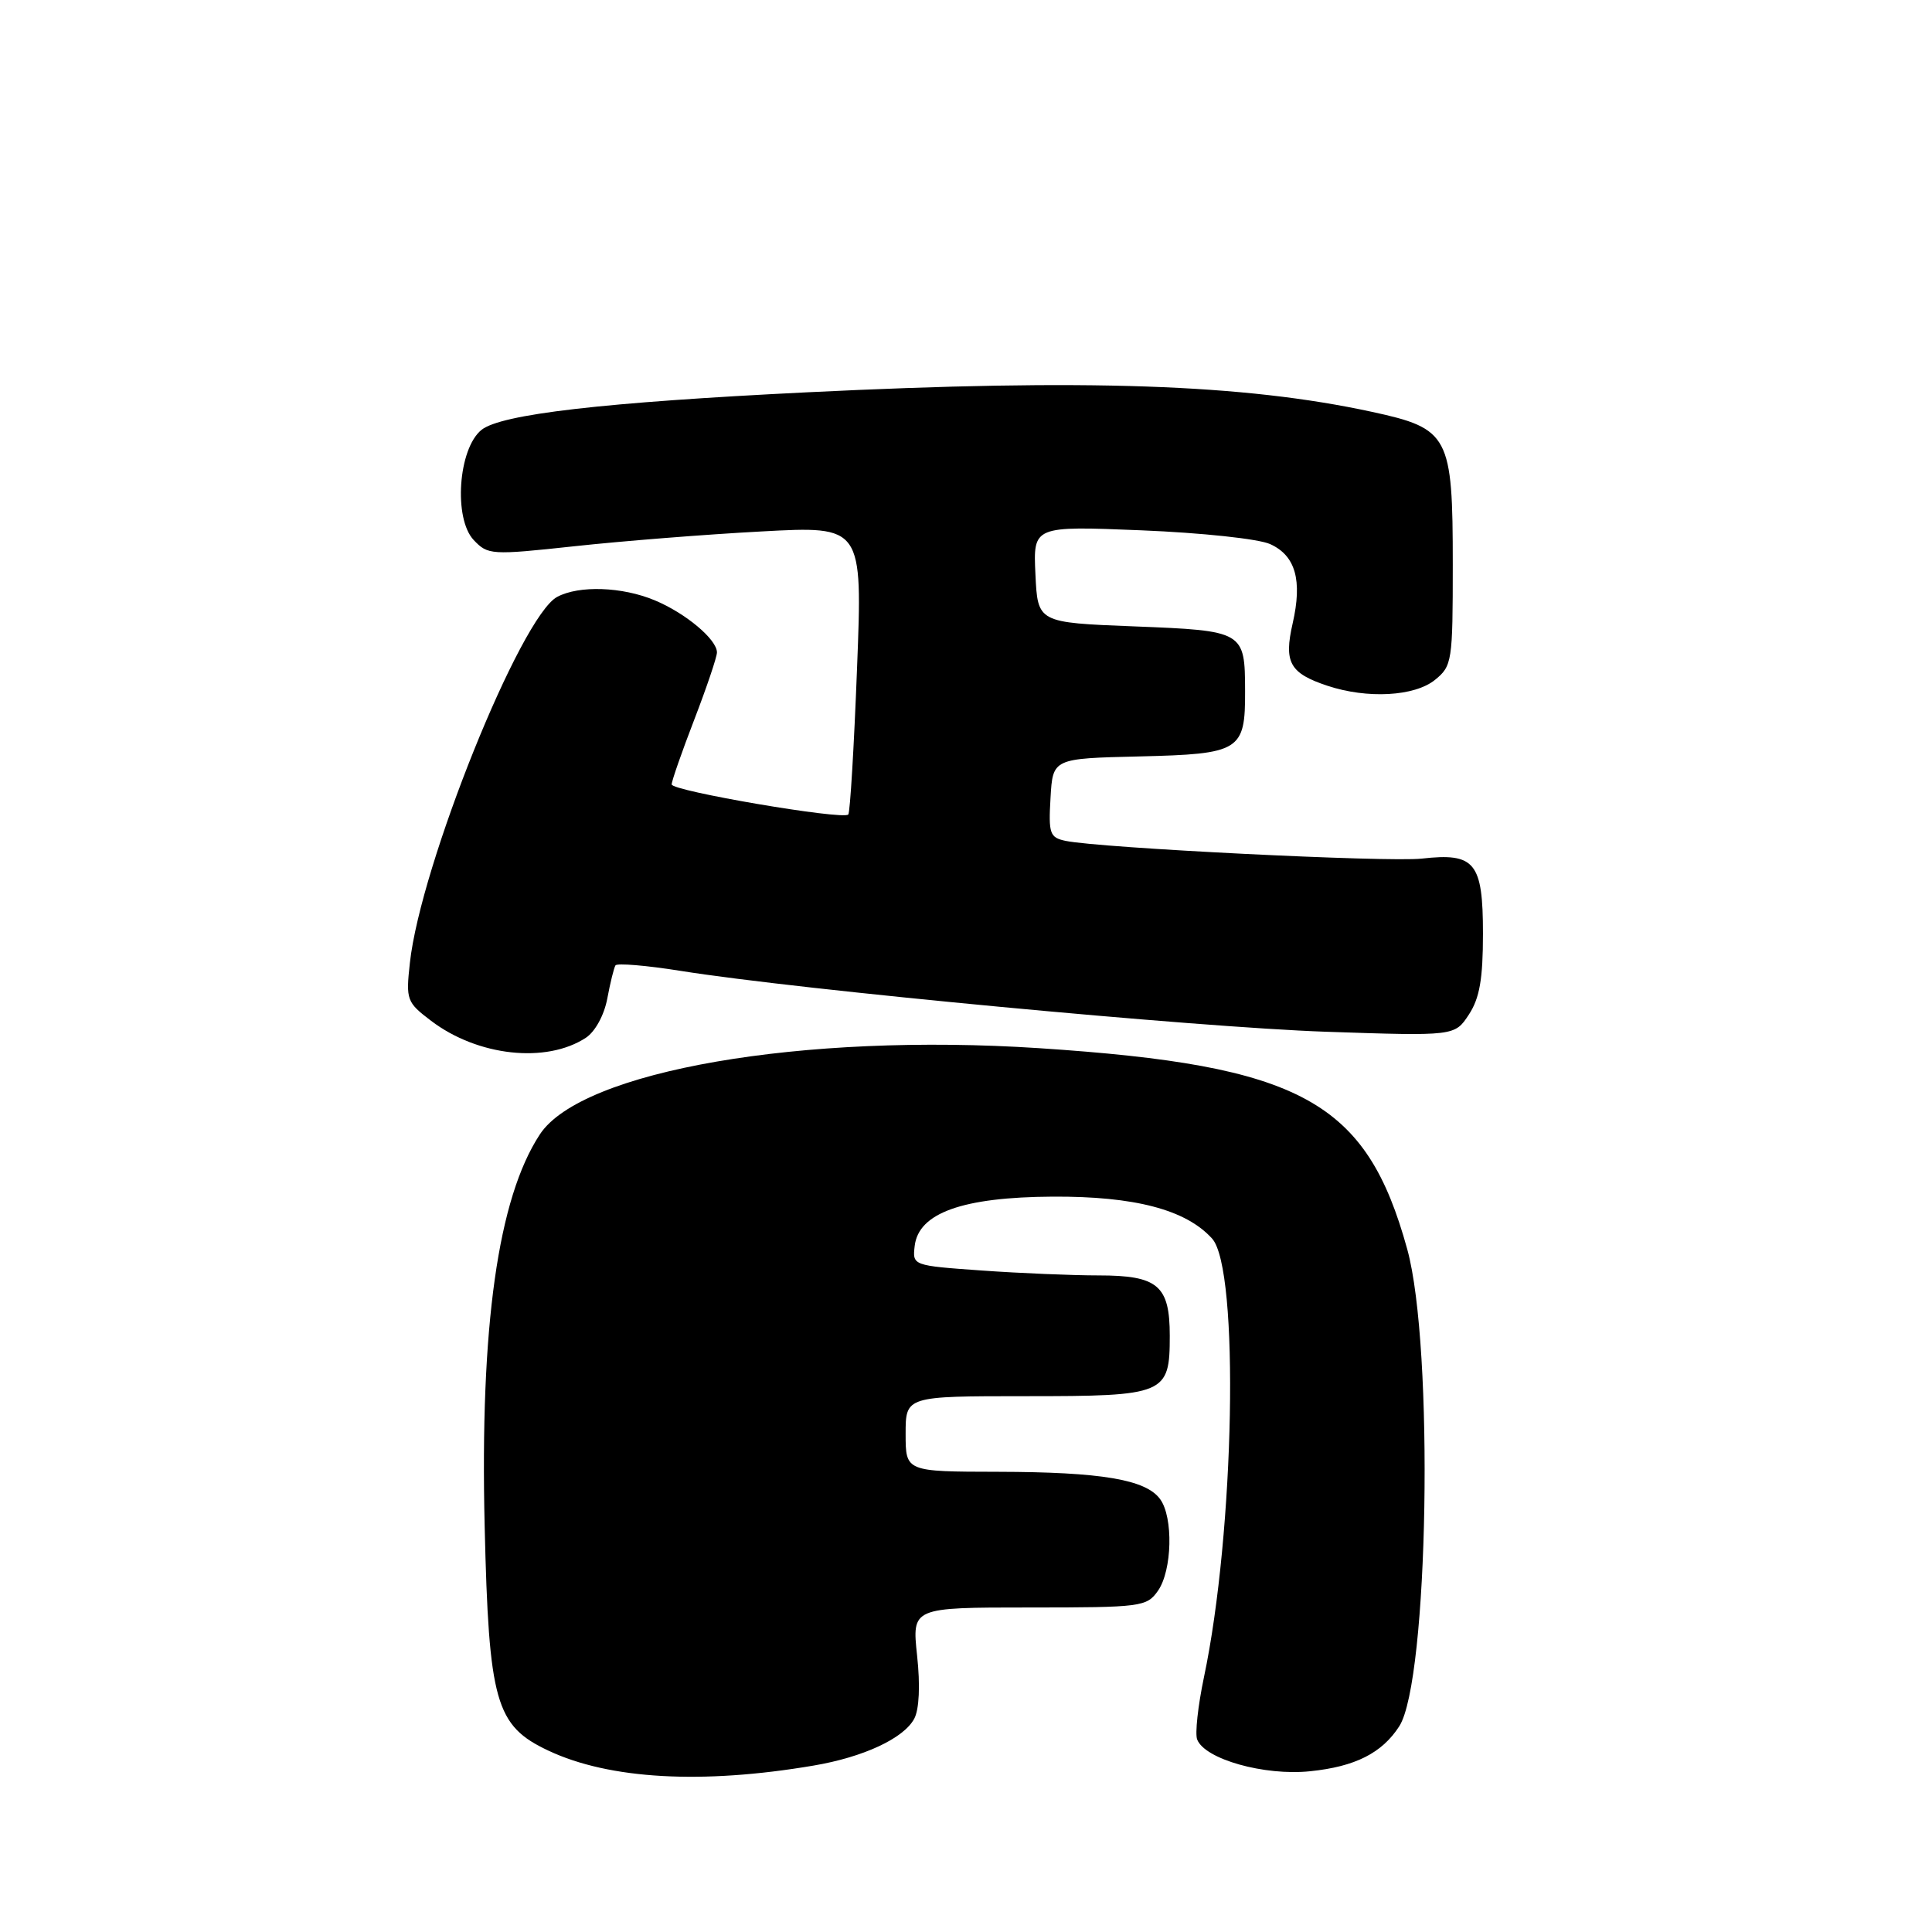 <?xml version="1.0" encoding="UTF-8" standalone="no"?>
<!DOCTYPE svg PUBLIC "-//W3C//DTD SVG 1.1//EN" "http://www.w3.org/Graphics/SVG/1.1/DTD/svg11.dtd" >
<svg xmlns="http://www.w3.org/2000/svg" xmlns:xlink="http://www.w3.org/1999/xlink" version="1.1" viewBox="0 0 256 256">
 <g >
 <path fill="currentColor"
d=" M 107.79 233.95 C 114.41 232.83 119.74 230.35 121.14 227.74 C 121.80 226.51 121.95 223.32 121.52 219.37 C 120.84 213.00 120.84 213.00 136.36 213.00 C 151.27 213.00 151.95 212.91 153.44 210.78 C 155.32 208.09 155.49 201.05 153.72 198.64 C 151.83 196.04 145.92 195.05 132.25 195.02 C 120.00 195.00 120.00 195.00 120.00 190.00 C 120.00 185.00 120.00 185.00 135.93 185.00 C 154.44 185.00 155.00 184.77 155.00 177.00 C 155.00 170.33 153.43 169.00 145.58 169.00 C 142.13 169.00 135.16 168.71 130.10 168.35 C 120.92 167.70 120.90 167.69 121.20 165.10 C 121.71 160.72 127.54 158.63 139.48 158.56 C 150.34 158.50 157.14 160.28 160.61 164.12 C 164.25 168.15 163.60 203.00 159.52 222.29 C 158.74 226.02 158.33 229.71 158.63 230.49 C 159.64 233.10 167.53 235.33 173.59 234.70 C 179.57 234.09 183.12 232.29 185.41 228.74 C 189.29 222.70 190.03 178.46 186.47 165.54 C 181.05 145.86 172.47 141.18 137.70 138.89 C 106.35 136.83 77.05 141.89 71.53 150.32 C 65.98 158.78 63.59 175.75 64.22 202.22 C 64.77 225.56 65.66 228.68 72.67 231.97 C 80.74 235.77 93.02 236.46 107.79 233.95 Z  M 77.63 137.51 C 78.86 136.70 80.06 134.51 80.47 132.31 C 80.86 130.22 81.35 128.25 81.55 127.92 C 81.75 127.60 85.65 127.92 90.21 128.65 C 105.92 131.16 158.54 136.12 175.63 136.71 C 192.76 137.29 192.76 137.29 194.63 134.44 C 196.06 132.26 196.50 129.72 196.50 123.71 C 196.50 114.26 195.44 112.97 188.39 113.77 C 183.91 114.27 145.74 112.37 141.20 111.42 C 139.10 110.98 138.92 110.47 139.20 105.72 C 139.50 100.50 139.50 100.50 151.00 100.23 C 164.33 99.91 165.01 99.50 164.98 91.56 C 164.96 83.64 164.85 83.57 150.29 83.00 C 137.50 82.50 137.50 82.50 137.20 76.10 C 136.90 69.69 136.90 69.69 151.24 70.27 C 159.26 70.60 166.79 71.40 168.31 72.10 C 171.67 73.63 172.59 76.89 171.28 82.62 C 170.10 87.78 170.90 89.21 175.90 90.87 C 181.17 92.62 187.44 92.28 190.14 90.09 C 192.41 88.25 192.50 87.65 192.50 74.80 C 192.50 57.69 192.02 56.79 181.78 54.57 C 164.79 50.89 143.94 50.17 107.00 51.98 C 79.92 53.31 66.37 54.88 63.79 56.97 C 60.72 59.46 60.07 68.70 62.77 71.56 C 64.65 73.54 65.08 73.57 76.11 72.38 C 82.37 71.70 93.53 70.81 100.90 70.42 C 114.30 69.69 114.30 69.69 113.56 88.60 C 113.16 98.99 112.64 107.69 112.40 107.93 C 111.66 108.67 89.00 104.81 89.00 103.94 C 89.00 103.49 90.35 99.62 92.00 95.34 C 93.65 91.05 95.00 87.05 95.00 86.45 C 95.00 84.73 90.85 81.25 86.77 79.55 C 82.45 77.74 76.73 77.54 73.83 79.09 C 68.99 81.68 55.71 114.67 54.31 127.60 C 53.77 132.50 53.89 132.81 57.13 135.27 C 63.30 139.95 72.37 140.95 77.63 137.51 Z "/>
</g>
</svg>